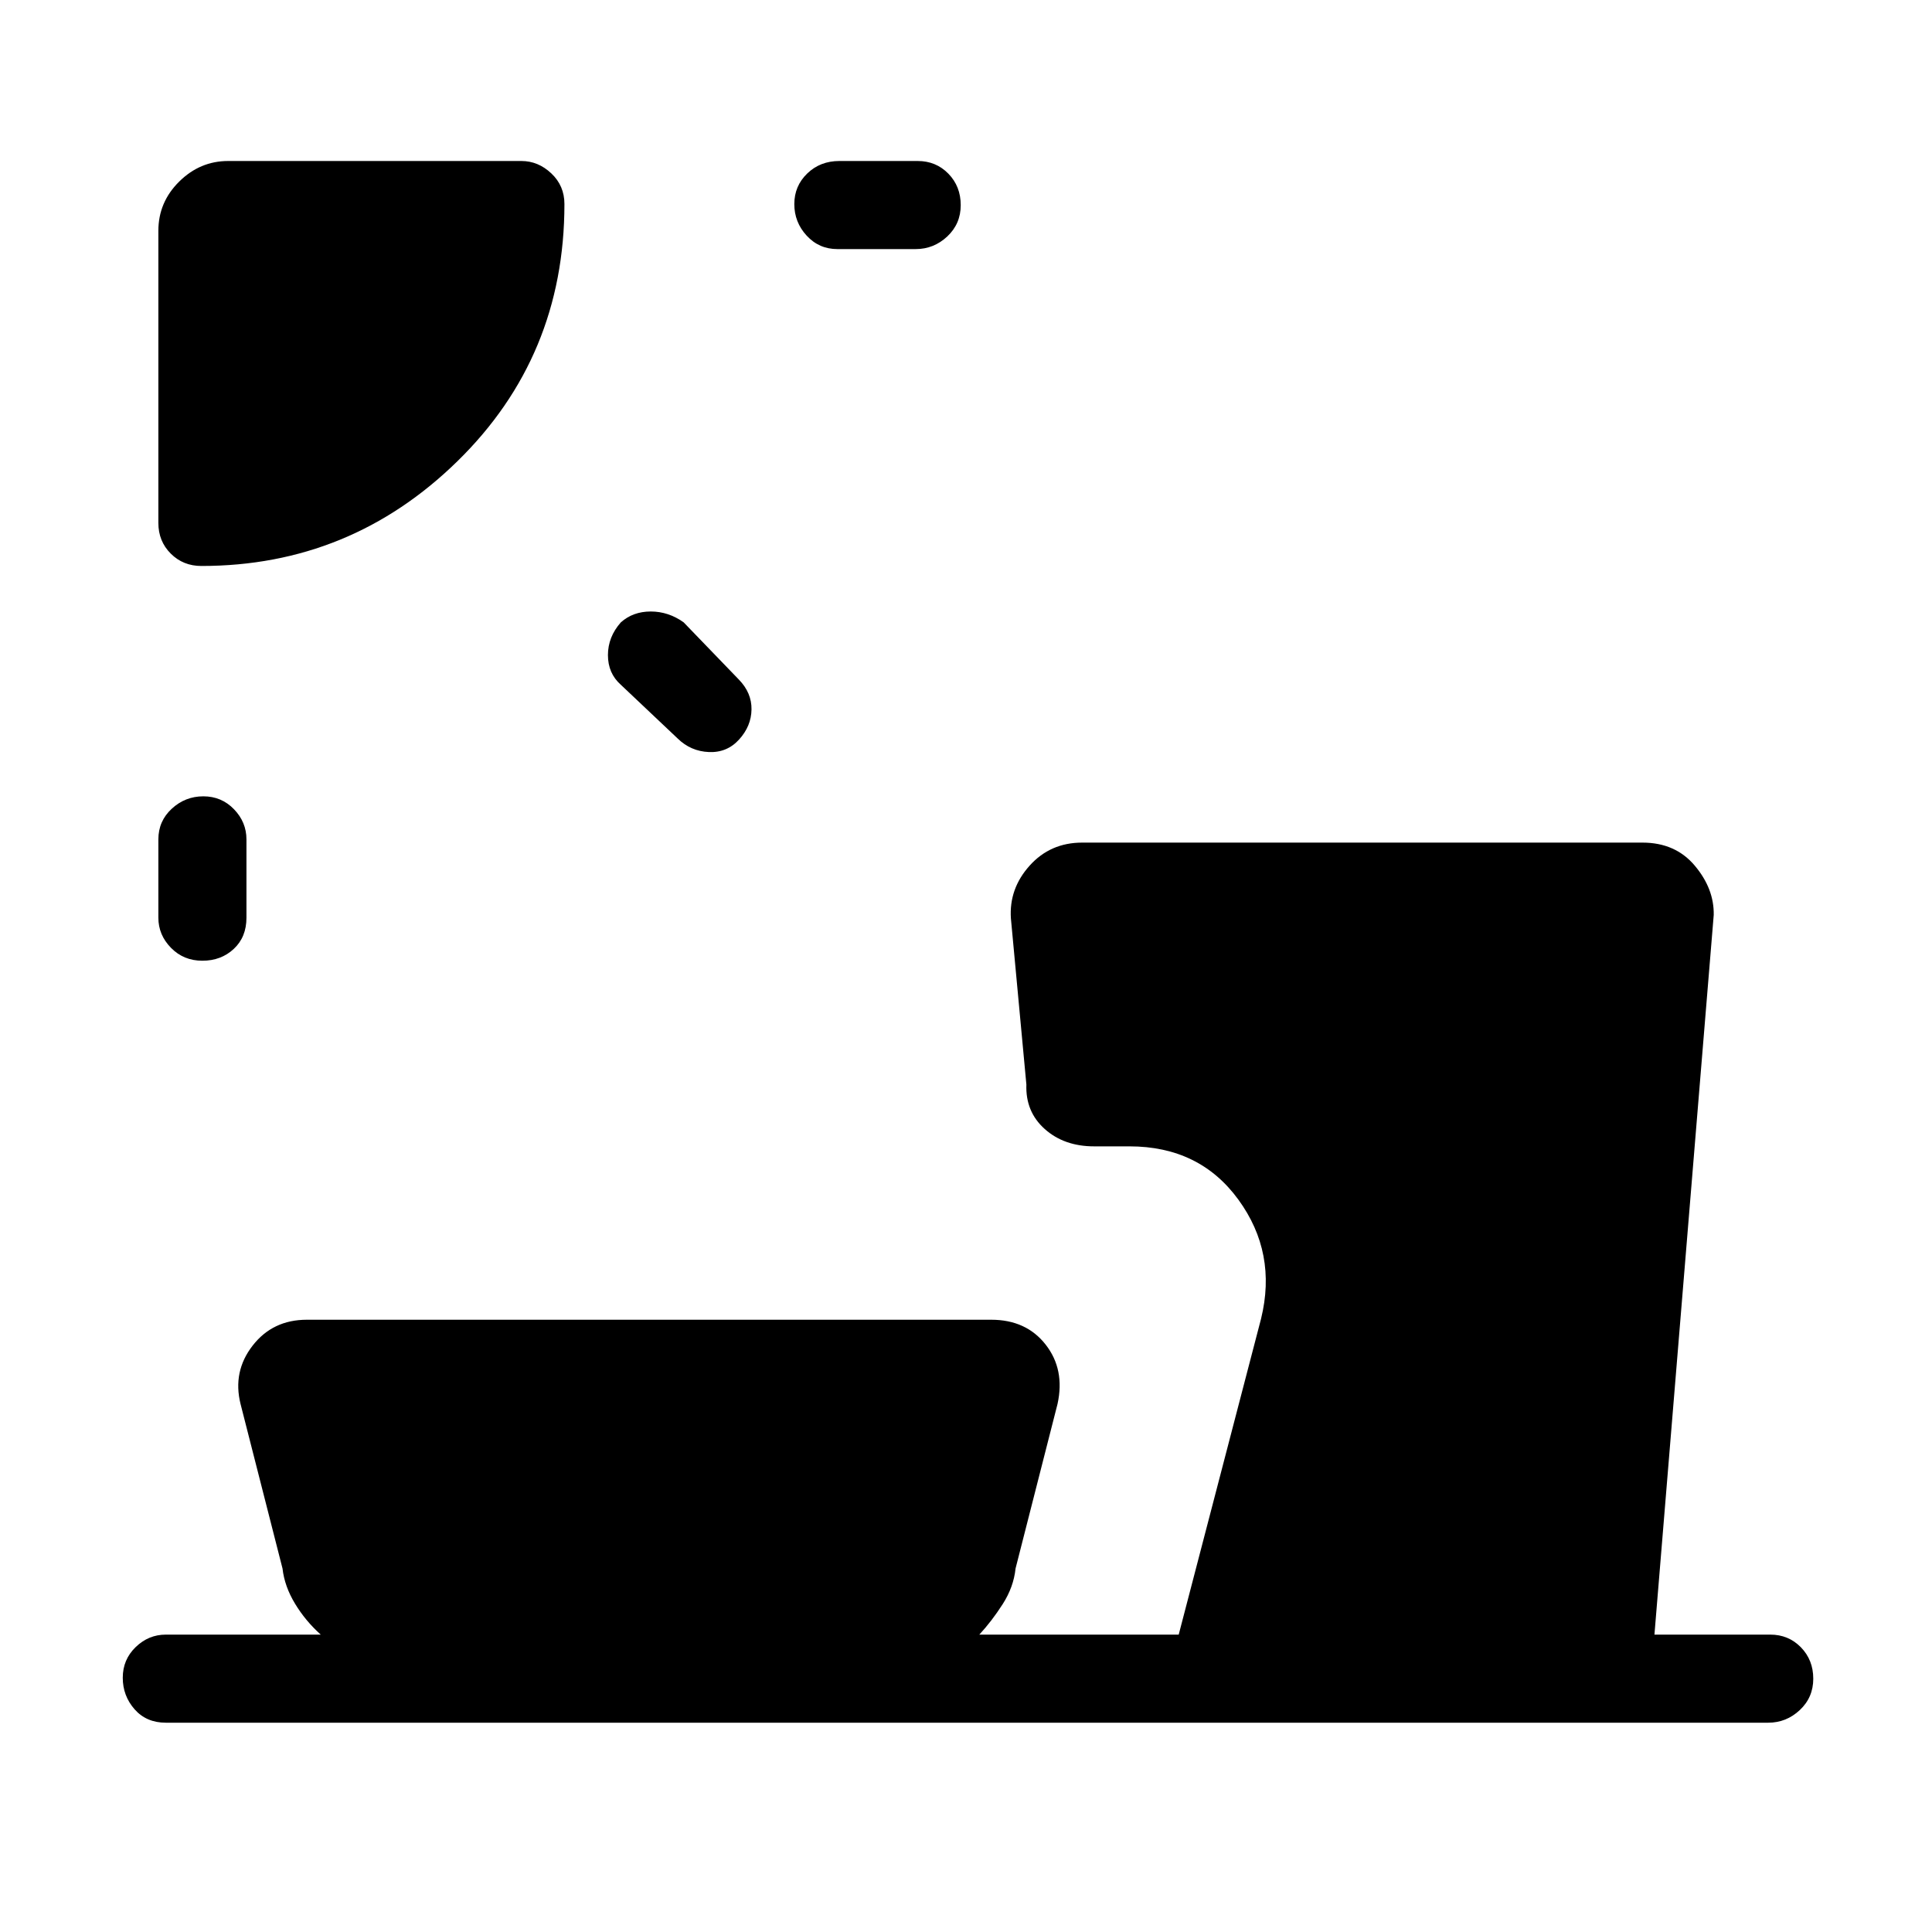 <svg xmlns="http://www.w3.org/2000/svg" height="48" viewBox="0 -960 960 960" width="48"><path d="M101.05-564.31q9.01 0 15.21 6.41 6.2 6.41 6.2 14.98V-504q0 9.64-6.3 15.51-6.3 5.87-15.61 5.87-9.32 0-15.59-6.41T78.69-504v-38.92q0-9.09 6.67-15.24t15.69-6.15Zm207.46-86.46q6.05-5.38 14.84-5.38t16.34 5.38l27.46 28.46q6.39 6.58 6.27 14.83-.11 8.25-6.13 14.9-6.01 6.66-15.05 6.27-9.03-.38-15.55-6.77l-28.23-26.69q-6.38-5.68-6.38-14.72 0-9.03 6.43-16.28Zm86.18-207.82q0-9.01 6.43-15.21 6.42-6.2 15.96-6.2H456q9.09 0 15.24 6.3 6.14 6.3 6.14 15.62 0 9.31-6.69 15.58-6.7 6.27-15.69 6.27h-38.92q-9.09 0-15.24-6.67t-6.15-15.69ZM100.08-678.77q-9.09 0-15.24-6.15t-6.15-15.23v-145.16q0-14.22 10.34-24.45Q99.37-880 113.38-880h145.7q8.34 0 14.86 6.15t6.52 15.23q0 75.79-53.19 127.82-53.18 52.03-127.19 52.03Zm59.3 531q-7.61-6.81-12.8-15.4-5.2-8.6-6.2-17.45l-20.87-81.81q-3.97-16.07 6.01-28.93 9.98-12.87 26.94-12.87h340.08q17.36 0 27.03 12.35 9.66 12.34 5.92 29.45l-20.87 81.81q-.95 9.21-6.39 17.7-5.44 8.48-11.61 15.15h99.07l40.93-157q8-32.69-11.29-59.15t-54.1-26.46h-17.54q-14.92 0-24.56-8.61-9.63-8.6-9.13-22.09l-7.69-82.54q-1-14.76 9.28-26.22 10.28-11.47 26.12-11.47h278.43q16.37 0 26 11.47 9.63 11.46 9.4 24.46l-29.46 357.61h57.54q9.08 0 15.23 6.3t6.15 15.62q0 9.31-6.7 15.58T878.62-104H82.38q-9.63 0-15.51-6.67Q61-117.34 61-126.35q0-9.02 6.41-15.22 6.41-6.2 14.97-6.2h77Z"/></svg>